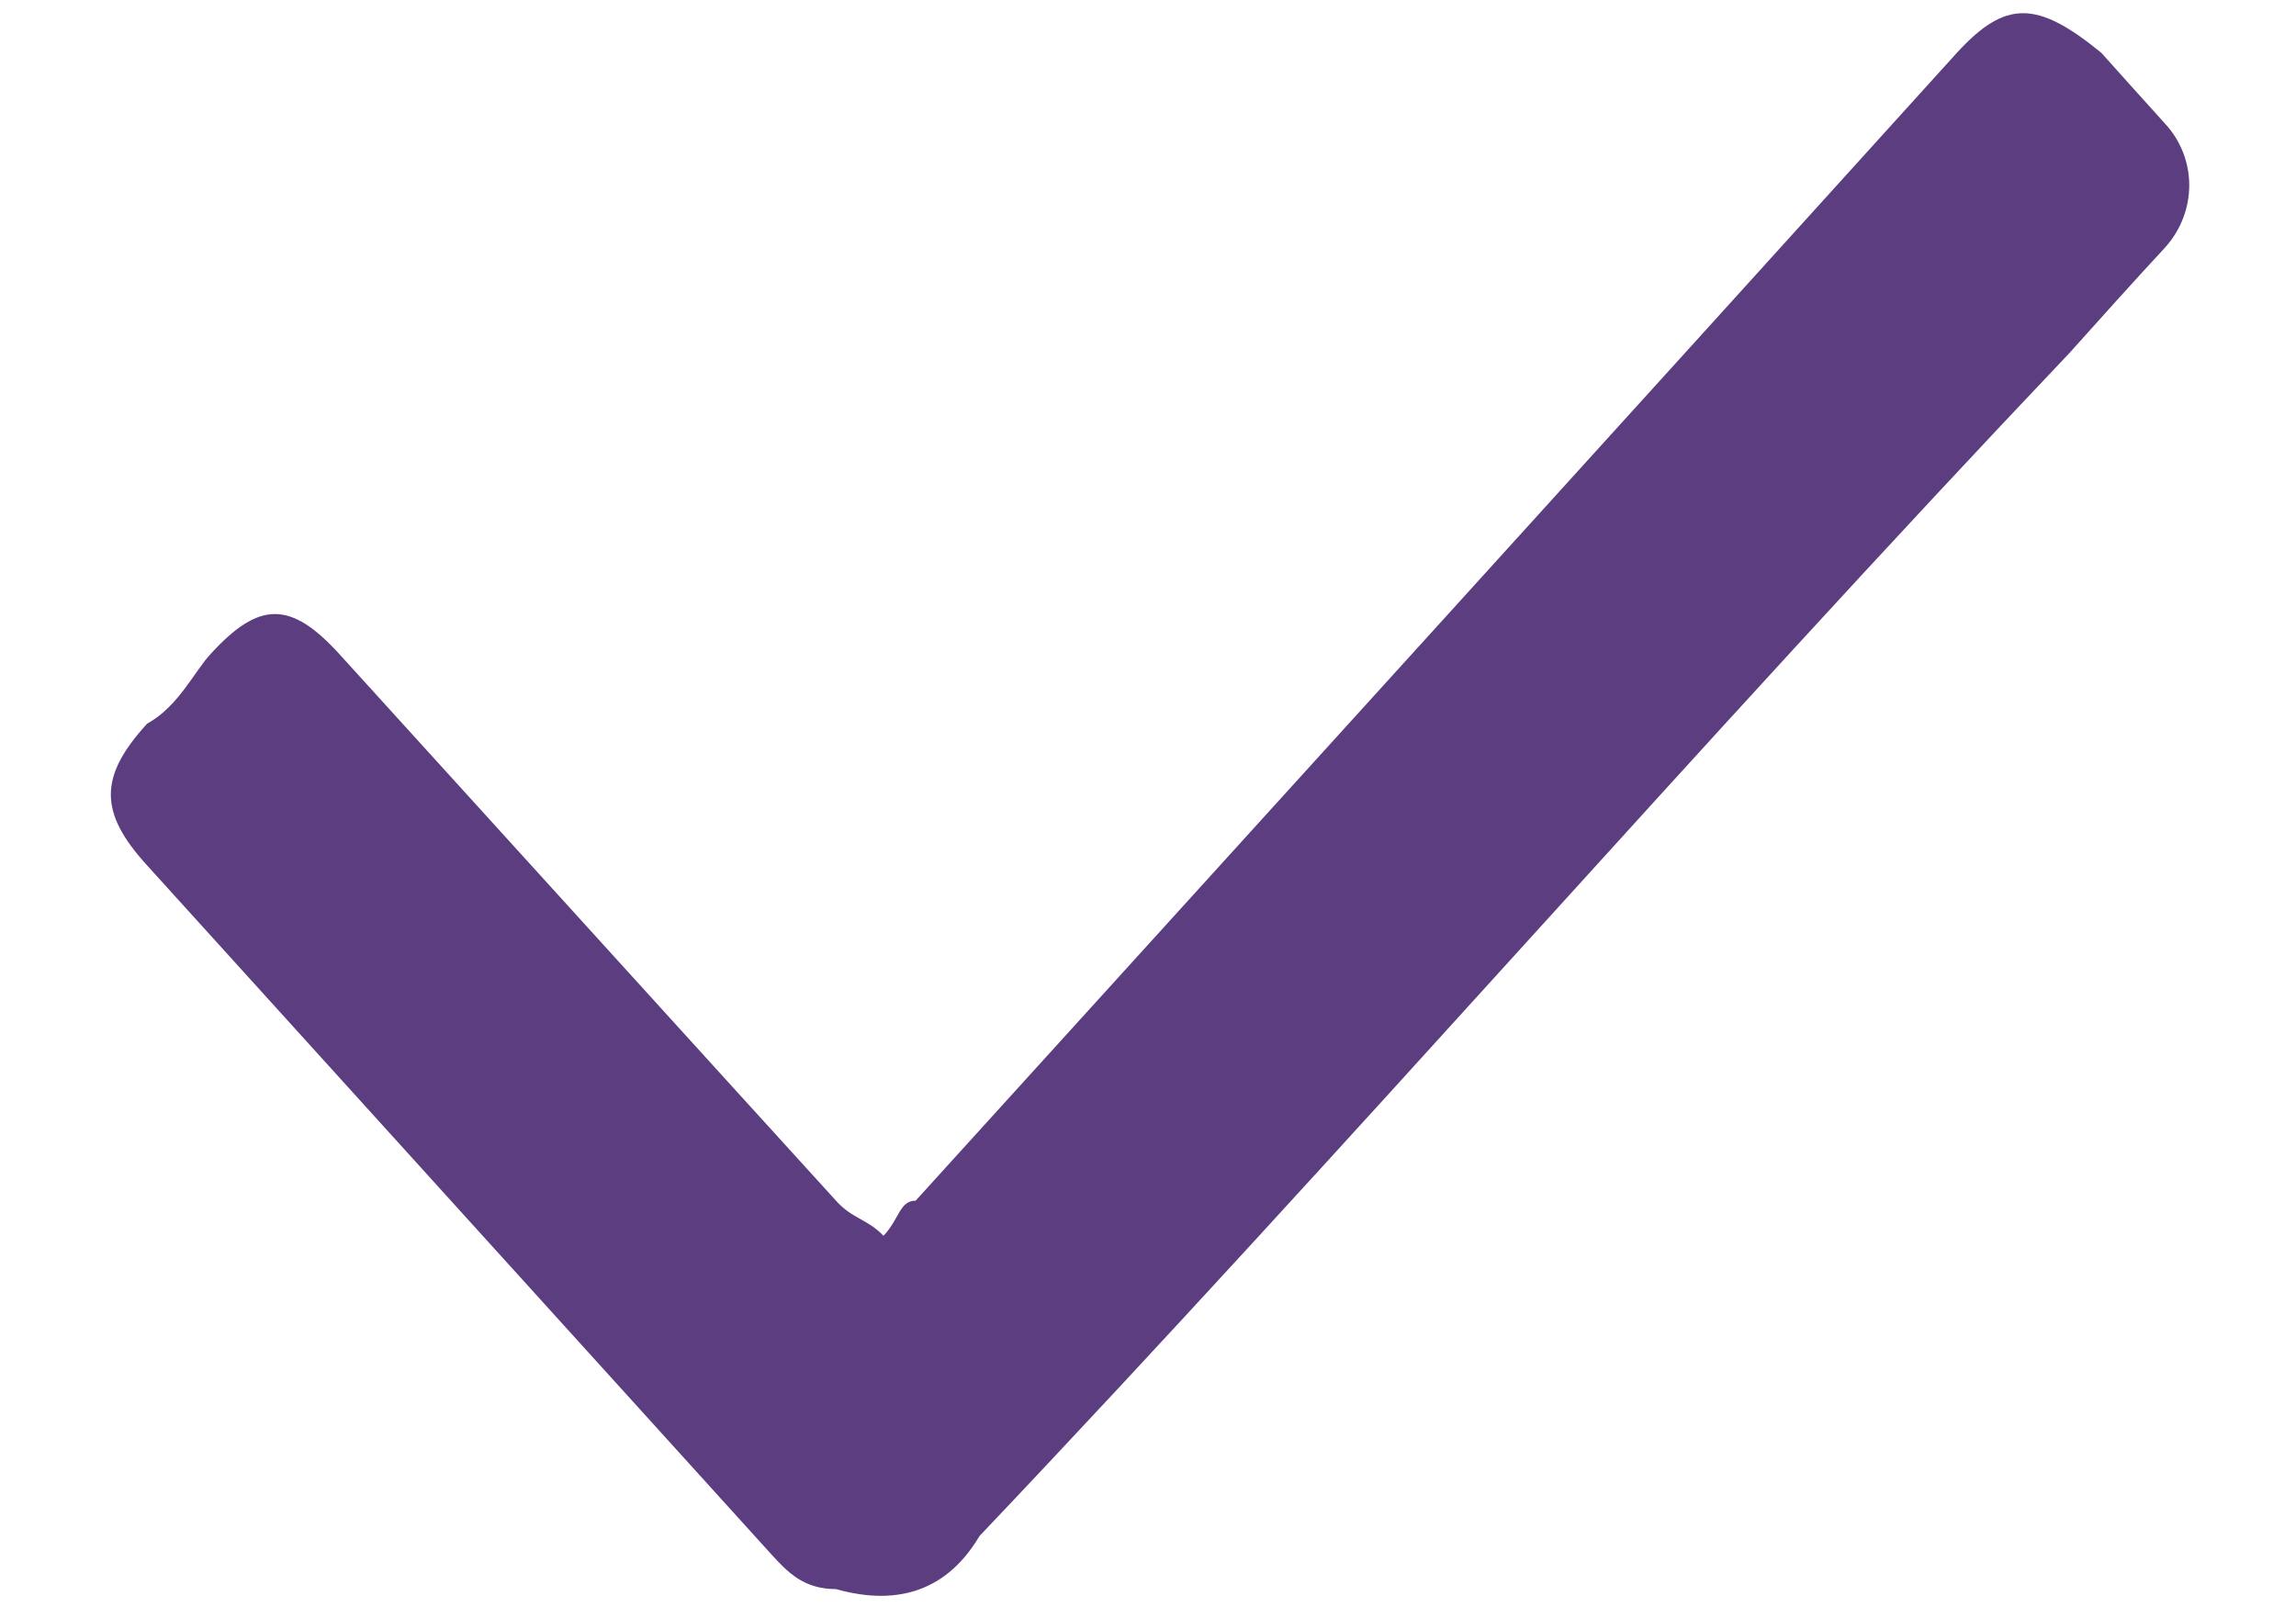 <?xml version="1.0" encoding="UTF-8"?>
<svg xmlns="http://www.w3.org/2000/svg" xmlns:xlink="http://www.w3.org/1999/xlink" width="10px" height="7px" viewBox="0 0 9 7" version="1.1">
<g id="surface1">
<path style=" stroke:none;fill-rule:nonzero;fill:rgb(35.686%,23.922%,50.196%);fill-opacity:1;" d="M 3.348 5.383 C 3.418 5.309 3.418 5.23 3.488 5.23 C 5.023 3.539 6.559 1.848 8.023 0.23 C 8.234 0 8.371 0 8.652 0.23 C 8.723 0.309 8.859 0.461 8.93 0.539 C 9.07 0.691 9.07 0.922 8.93 1.078 C 8.789 1.23 8.652 1.383 8.512 1.539 C 6.906 3.23 5.371 5 3.766 6.691 C 3.629 6.922 3.418 7 3.141 6.922 C 3 6.922 2.93 6.848 2.859 6.77 C 1.953 5.77 1.047 4.77 0.141 3.77 C -0.07 3.539 -0.07 3.383 0.141 3.152 C 0.277 3.078 0.348 2.922 0.418 2.848 C 0.629 2.617 0.766 2.617 0.977 2.848 C 1.676 3.617 2.441 4.461 3.141 5.23 C 3.211 5.309 3.277 5.309 3.348 5.383 Z M 3.348 5.383 "/>
</g>
</svg>
